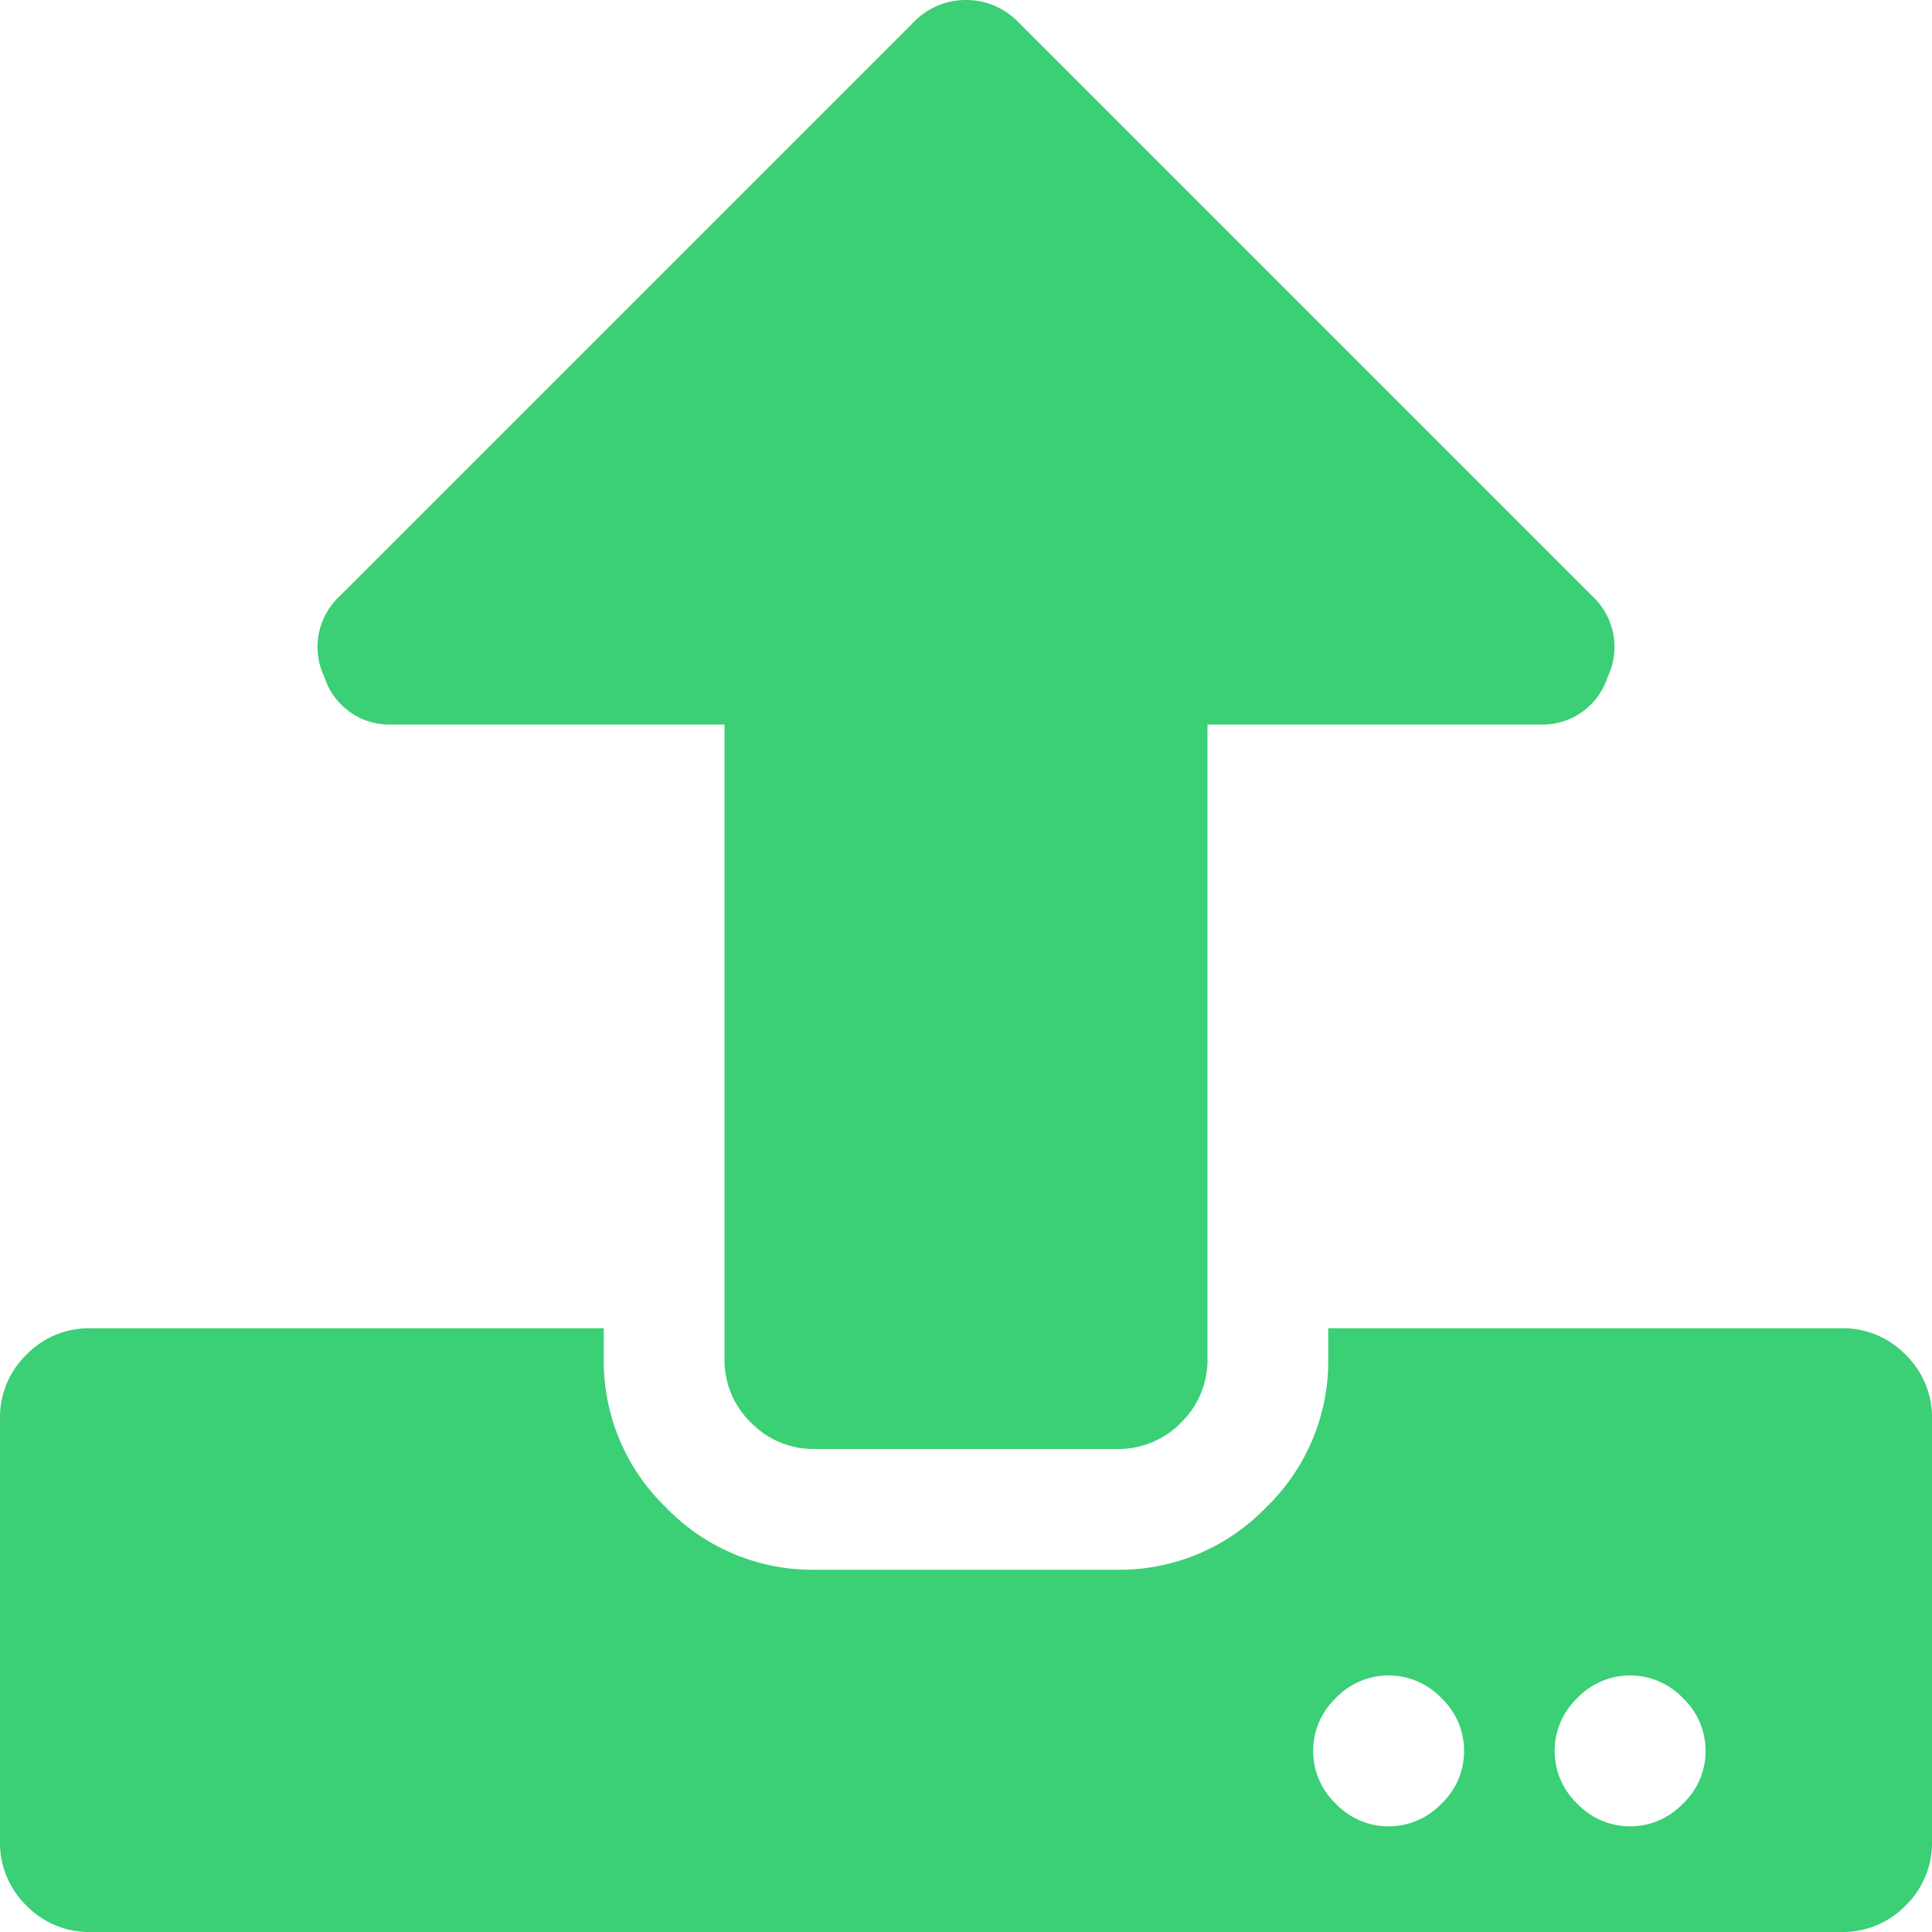 <svg xmlns="http://www.w3.org/2000/svg" width="40" height="40" viewBox="0 0 40 40">
    <defs>
        <style>
            .cls-1{fill:#3bcf76}
        </style>
    </defs>
    <path id="up_svg" d="M23.125-5a1.808 1.808 0 0 0 1.328-.547A1.808 1.808 0 0 0 25-6.875V-20h6.875a1.41 1.41 0 0 0 1.406-.977 1.437 1.437 0 0 0-.312-1.68L21.094-34.531A1.5 1.5 0 0 0 20-35a1.5 1.5 0 0 0-1.094.469L7.031-22.656a1.437 1.437 0 0 0-.312 1.68A1.41 1.41 0 0 0 8.125-20H15v13.125a1.808 1.808 0 0 0 .547 1.328A1.808 1.808 0 0 0 16.875-5zM40-5.625a1.808 1.808 0 0 0-.547-1.328 1.808 1.808 0 0 0-1.328-.547H27.5v.625a4.21 4.21 0 0 1-1.289 3.086A4.21 4.21 0 0 1 23.125-2.5h-6.25a4.21 4.21 0 0 1-3.086-1.289A4.21 4.21 0 0 1 12.5-6.875V-7.5H1.875a1.808 1.808 0 0 0-1.328.547A1.808 1.808 0 0 0 0-5.625v8.75a1.808 1.808 0 0 0 .547 1.328A1.808 1.808 0 0 0 1.875 5h36.25a1.808 1.808 0 0 0 1.328-.547A1.808 1.808 0 0 0 40 3.125zM30.312 1.25a1.5 1.5 0 0 1-.469 1.094 1.51 1.51 0 0 1-2.187 0 1.51 1.51 0 0 1 0-2.187 1.51 1.51 0 0 1 2.187 0 1.5 1.5 0 0 1 .469 1.093zm5 0a1.5 1.5 0 0 1-.469 1.094 1.51 1.51 0 0 1-2.187 0 1.51 1.51 0 0 1 0-2.187 1.51 1.51 0 0 1 2.187 0 1.5 1.5 0 0 1 .469 1.093z" class="cls-1" data-name="Path 124" transform="translate(0 35)"/>
</svg>
